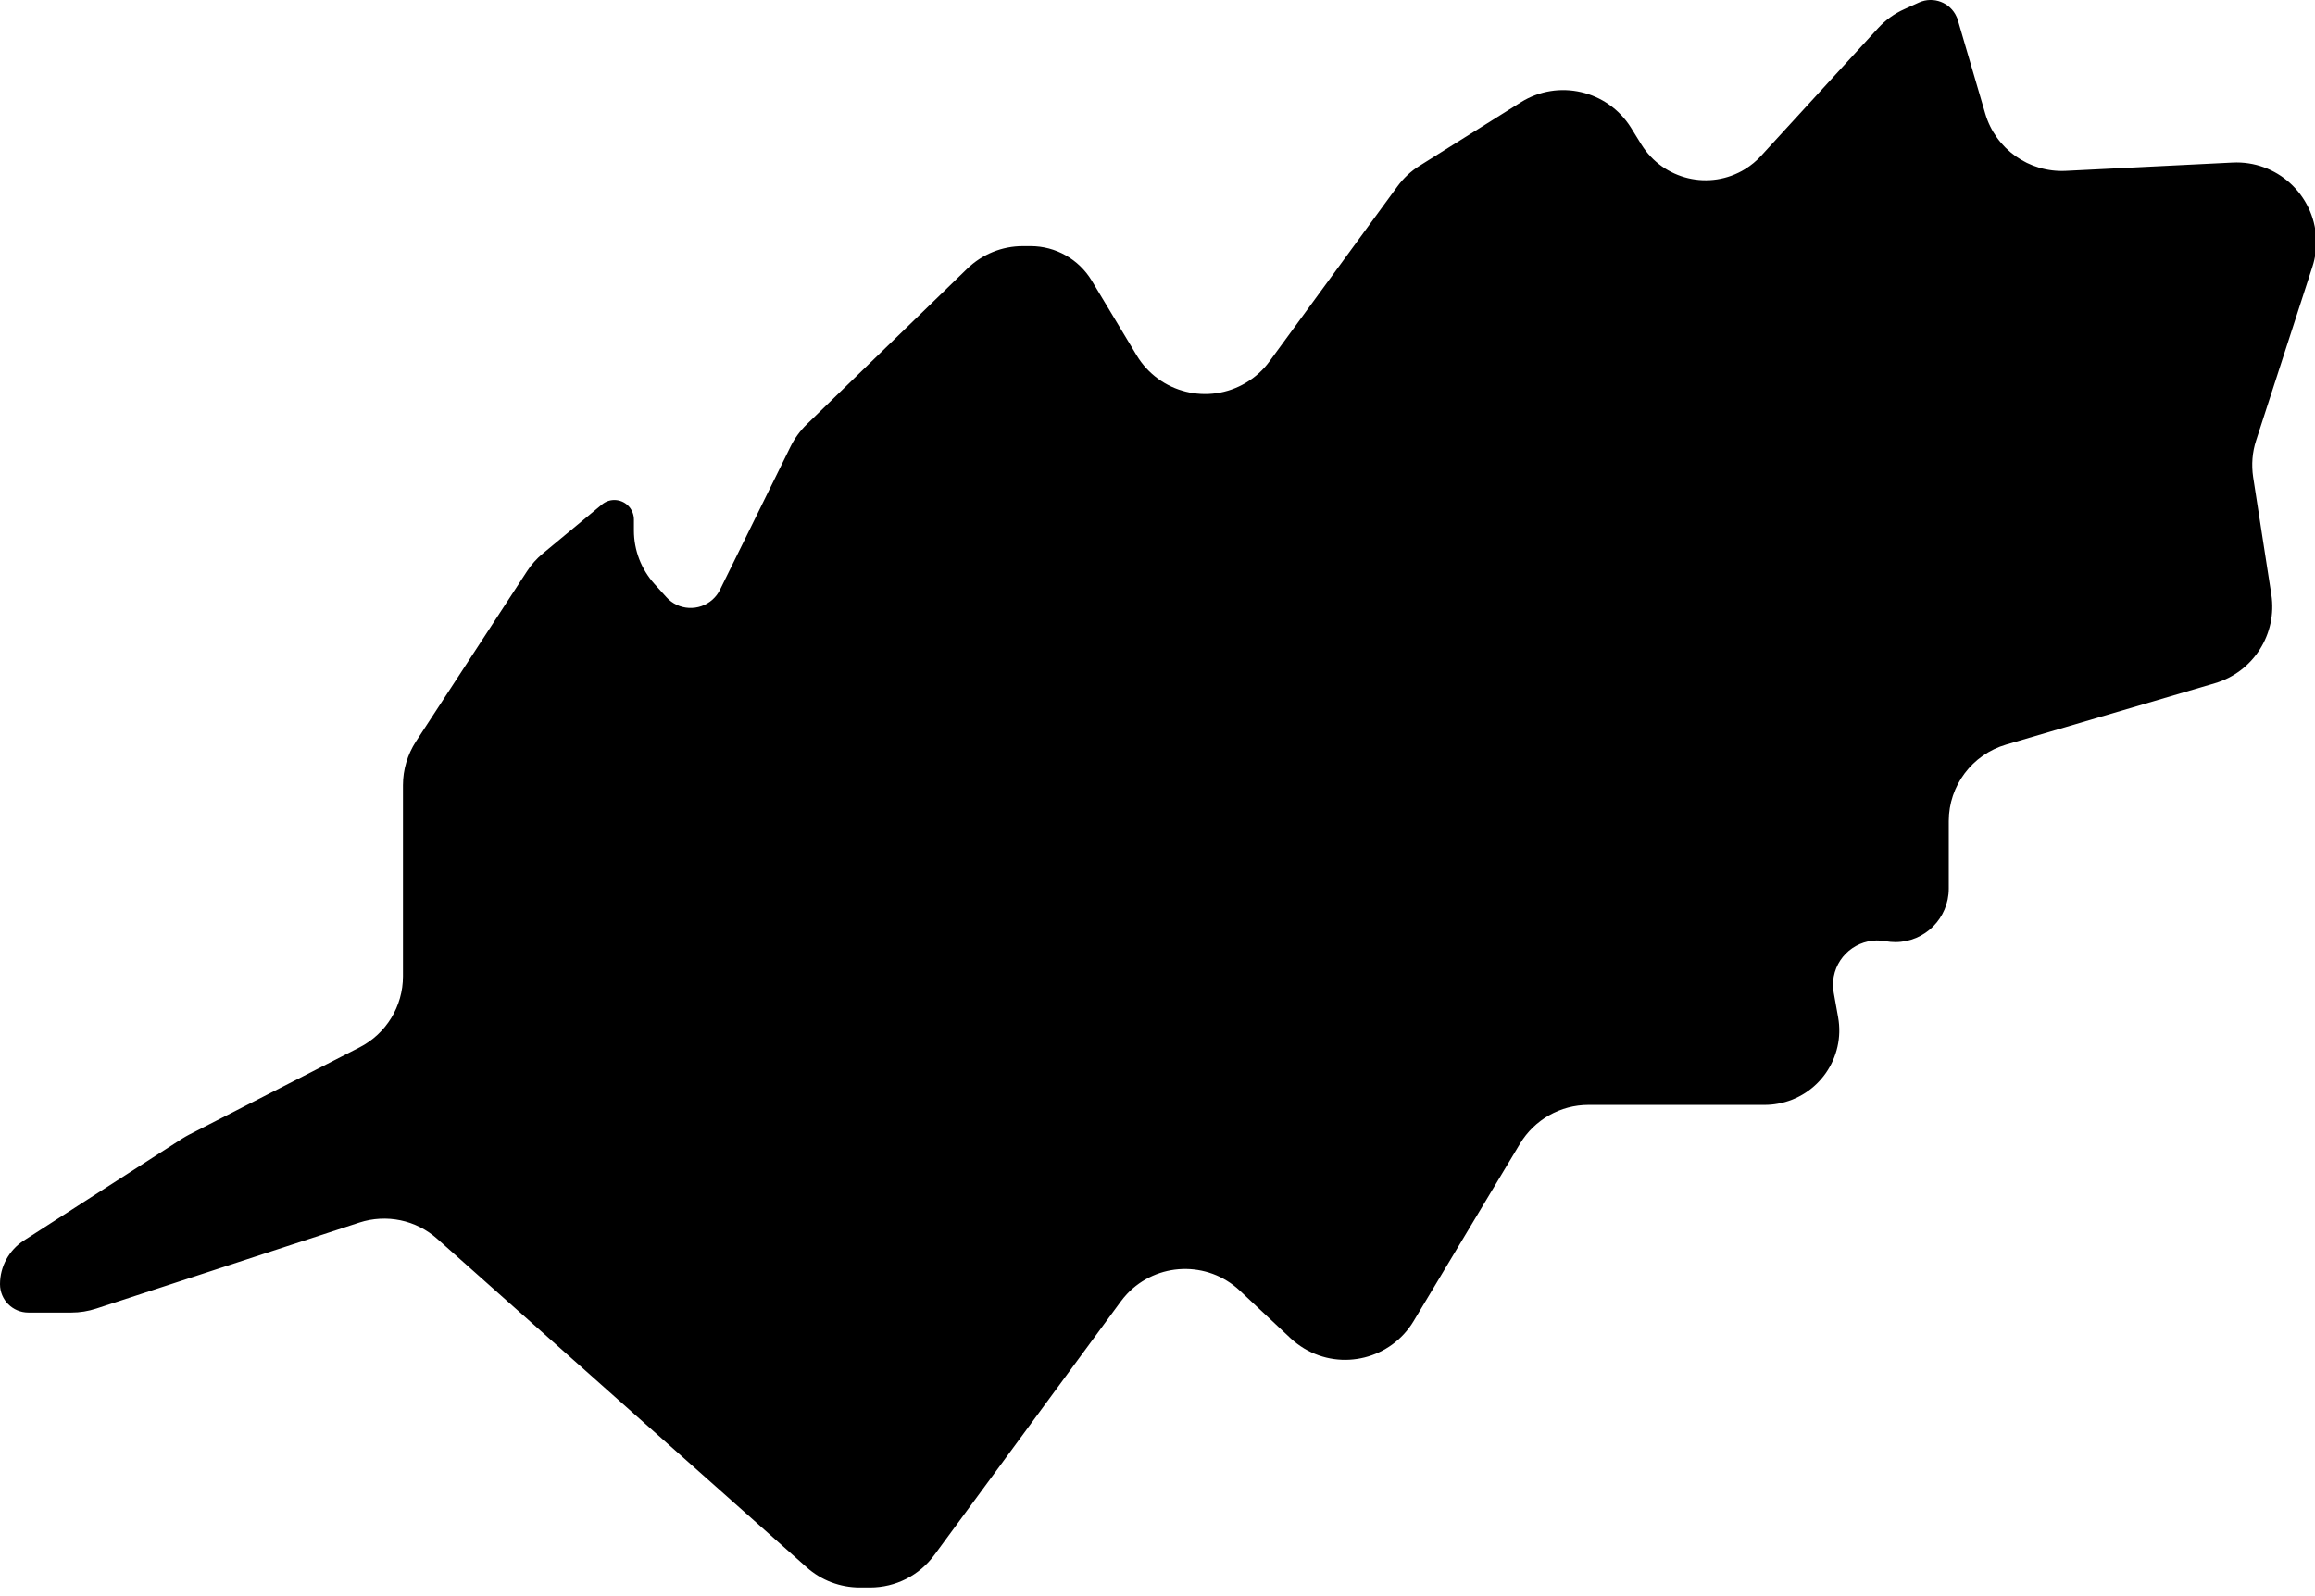 <?xml version="1.0" encoding="UTF-8"?>
<svg width="29px" height="20px" viewBox="0 0 29 20" version="1.1" xmlns="http://www.w3.org/2000/svg" xmlns:xlink="http://www.w3.org/1999/xlink">
    <!-- Generator: Sketch 53.2 (72643) - https://sketchapp.com -->
    <title>leaf</title>
    <desc>Created with Sketch.</desc>
    <g id="Page-1" stroke="none" stroke-width="1" fill="none" fill-rule="evenodd">
        <g id="Group" transform="translate(-87, -1)" fill="#000000">
            <g id="tree" transform="translate(86.41, 0.558)">
                <path d="M0.889,15.986 L2.873,14.709 C2.901,14.692 2.929,14.675 2.958,14.66 L5.094,13.566 C5.428,13.395 5.638,13.051 5.638,12.676 L5.638,10.28 C5.638,10.086 5.695,9.896 5.8,9.734 L7.192,7.6 C7.246,7.516 7.314,7.441 7.391,7.377 L8.13,6.764 C8.234,6.677 8.388,6.692 8.475,6.796 C8.511,6.84 8.531,6.895 8.531,6.952 L8.531,7.09 C8.531,7.337 8.623,7.575 8.788,7.759 L8.937,7.924 C9.088,8.093 9.348,8.106 9.516,7.955 C9.555,7.92 9.587,7.878 9.61,7.831 L10.494,6.036 C10.545,5.933 10.613,5.84 10.695,5.76 L12.706,3.809 C12.893,3.628 13.142,3.526 13.402,3.526 L13.501,3.526 C13.814,3.526 14.104,3.69 14.266,3.958 L14.829,4.895 C15.114,5.368 15.728,5.521 16.201,5.236 C16.315,5.168 16.415,5.077 16.493,4.97 L18.096,2.777 C18.171,2.675 18.264,2.587 18.372,2.52 L19.641,1.724 C20.109,1.43 20.726,1.572 21.02,2.04 C21.021,2.042 21.022,2.043 21.023,2.045 L21.151,2.252 C21.426,2.696 22.008,2.834 22.452,2.56 C22.526,2.514 22.594,2.458 22.652,2.394 L24.118,0.793 C24.21,0.693 24.321,0.612 24.445,0.557 L24.63,0.473 C24.809,0.393 25.02,0.472 25.1,0.652 C25.107,0.666 25.113,0.682 25.117,0.698 L25.459,1.865 C25.589,2.309 26.007,2.606 26.469,2.583 L28.556,2.479 C29.108,2.451 29.577,2.876 29.605,3.428 C29.611,3.549 29.595,3.67 29.557,3.786 L28.853,5.959 C28.804,6.107 28.792,6.265 28.815,6.42 L29.043,7.891 C29.119,8.386 28.817,8.862 28.336,9.003 L25.721,9.772 C25.295,9.897 25.002,10.287 25.002,10.731 L25.002,11.577 C25.002,11.947 24.703,12.247 24.333,12.247 C24.292,12.247 24.251,12.243 24.21,12.236 L24.21,12.236 C23.908,12.179 23.617,12.379 23.561,12.681 C23.549,12.748 23.549,12.815 23.561,12.881 L23.616,13.188 C23.707,13.696 23.369,14.181 22.861,14.272 C22.807,14.282 22.752,14.287 22.696,14.287 L20.489,14.287 C20.137,14.287 19.812,14.472 19.631,14.773 L18.299,16.995 C18.015,17.469 17.4,17.623 16.927,17.339 C16.866,17.302 16.809,17.259 16.757,17.211 L16.12,16.613 C15.717,16.235 15.084,16.256 14.706,16.658 C14.679,16.688 14.653,16.718 14.63,16.75 L12.295,19.926 C12.107,20.183 11.808,20.334 11.49,20.334 L11.36,20.334 C11.115,20.334 10.878,20.244 10.695,20.081 L6.067,15.965 C5.802,15.728 5.43,15.651 5.092,15.761 L1.796,16.839 C1.695,16.872 1.591,16.889 1.485,16.889 L0.946,16.889 C0.749,16.889 0.59,16.73 0.59,16.533 L0.59,16.533 C0.59,16.312 0.703,16.106 0.889,15.986 Z" id="leaf"></path>
            </g>
        </g>
    </g>
</svg>